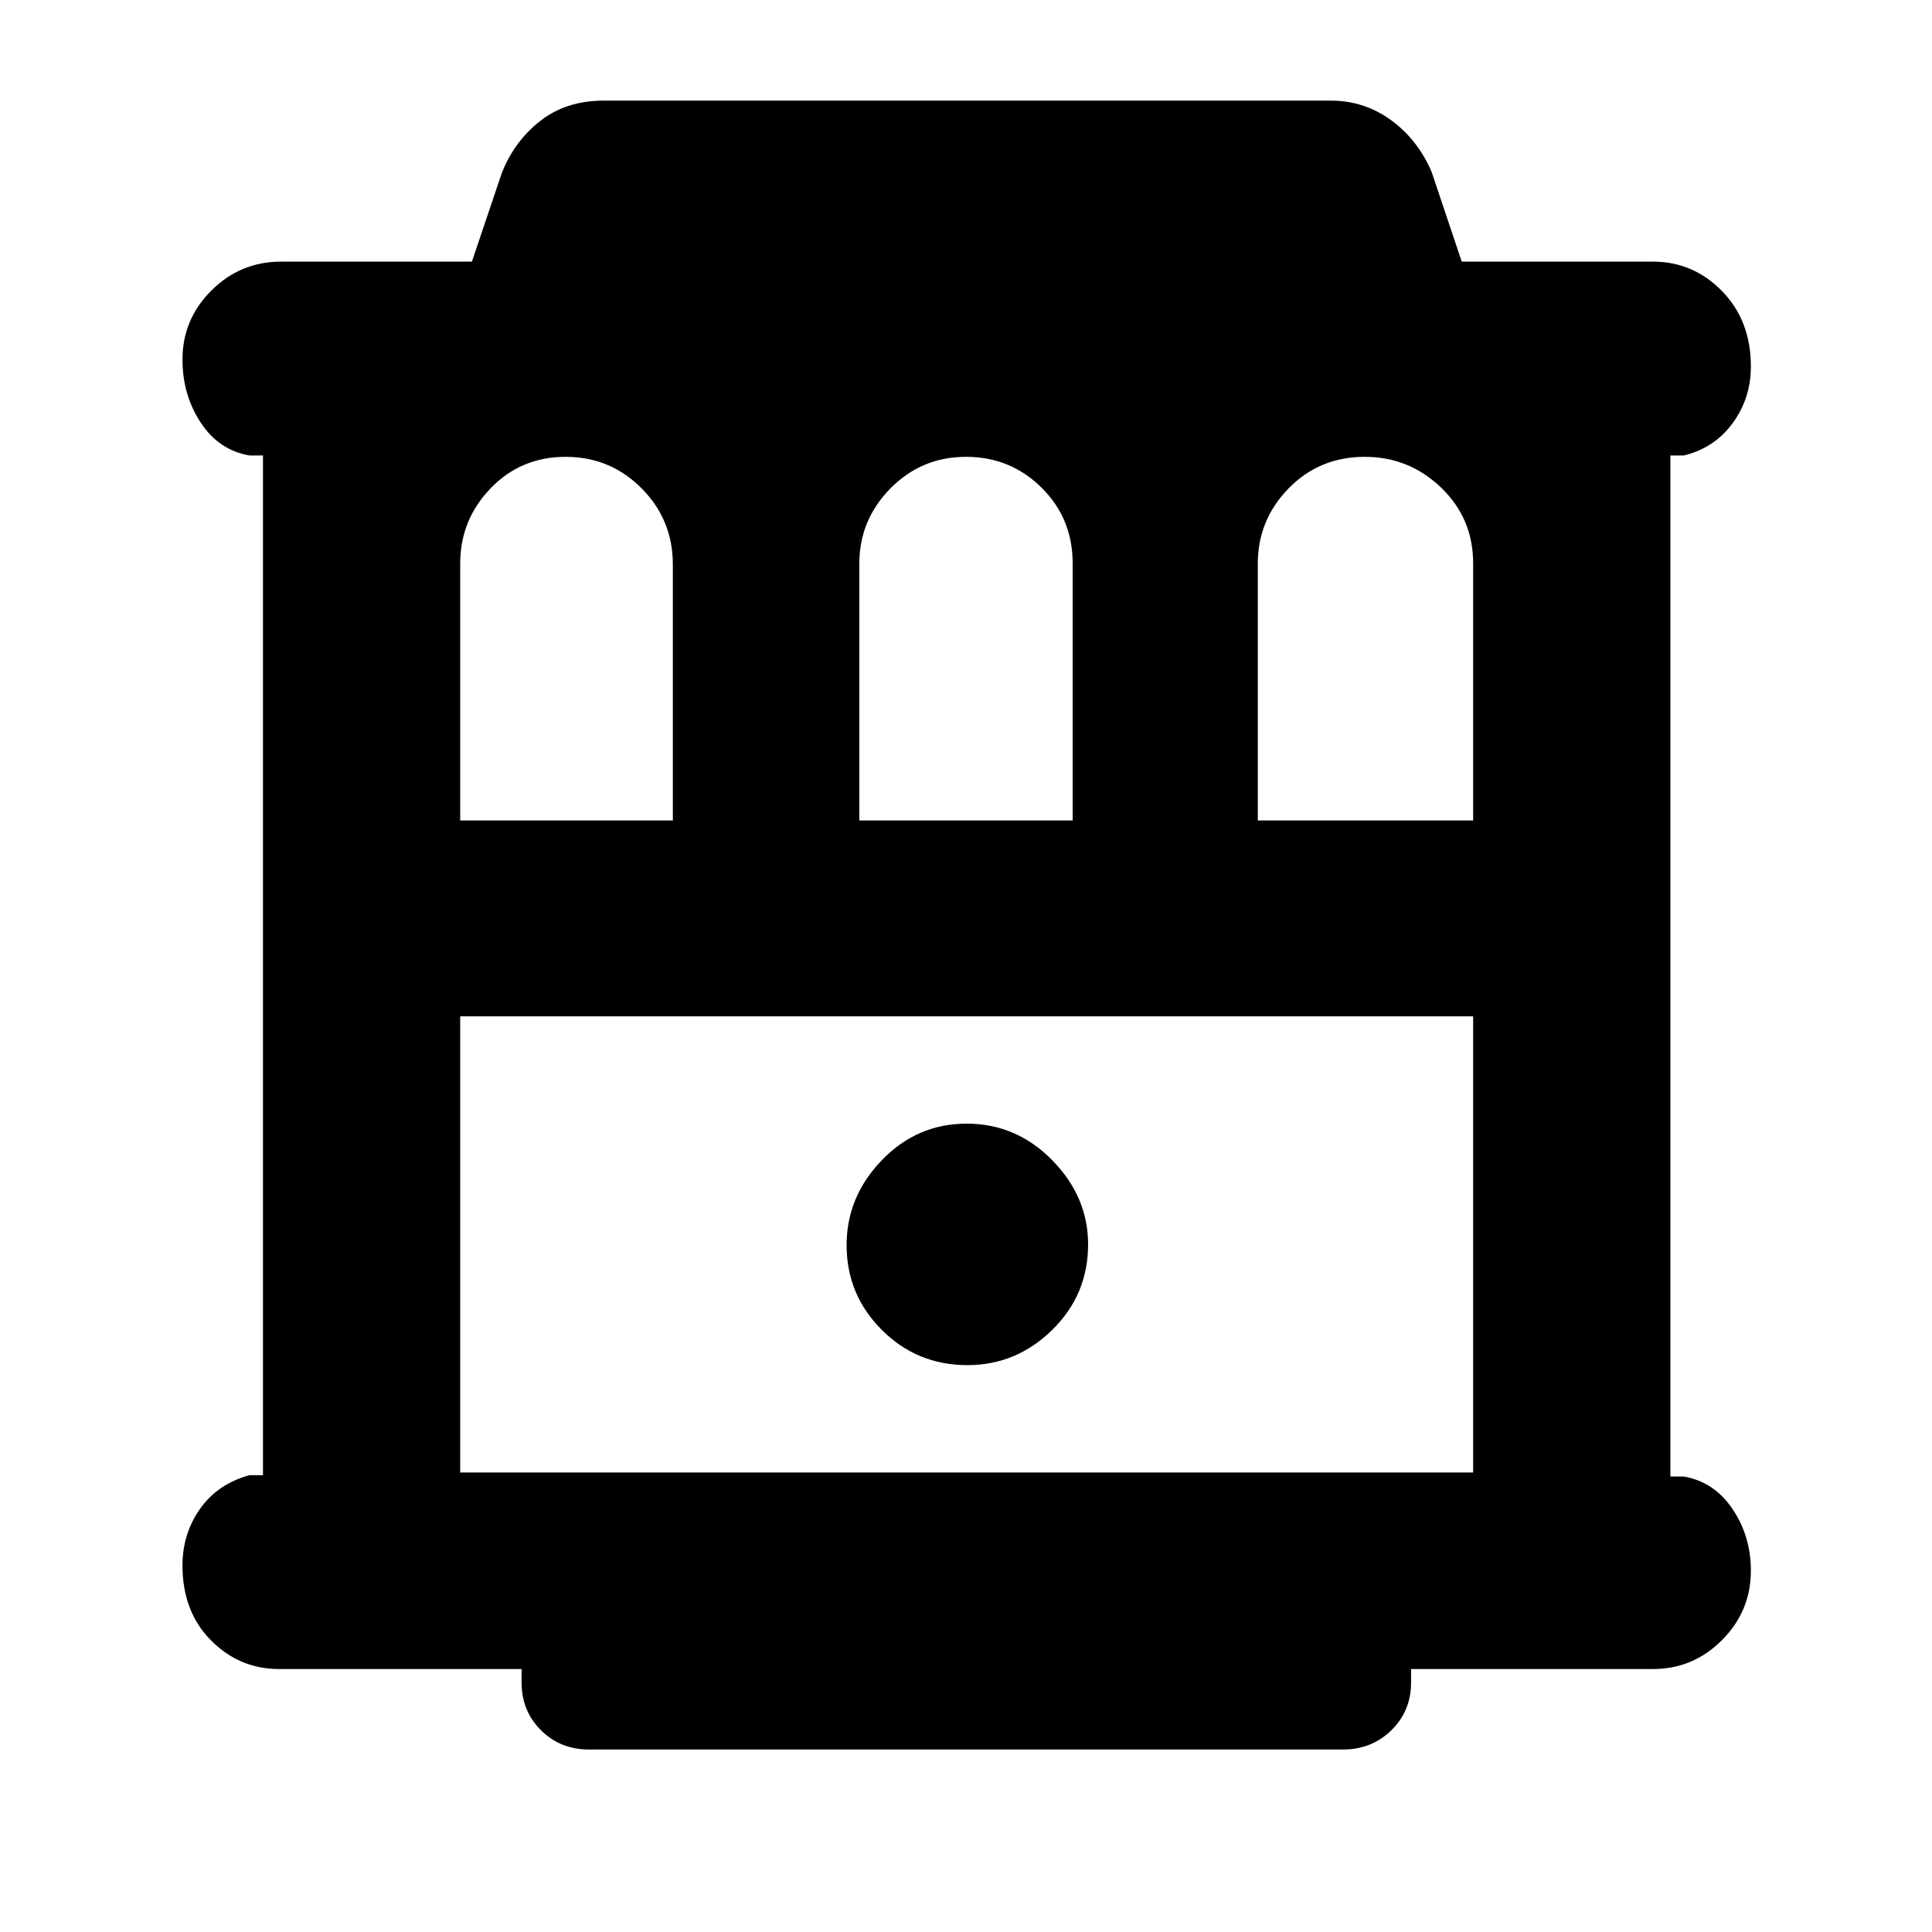 <svg xmlns="http://www.w3.org/2000/svg" height="40" viewBox="0 -960 960 960" width="40"><path d="M138.67-130.67q-19.75 0-33.88-14.28-14.12-14.28-14.12-37.17 0-15.8 8.75-28.18 8.75-12.37 24.58-16.7h6.67v-506.67H124q-15.33-2.66-24.33-16.43-9-13.76-9-31.23 0-20.04 14.41-34.35Q119.48-830 139.67-830h94.82l14.84-44q6.17-15.74 19.07-25.87T300-910h361.33q16.44 0 29.72 9.59 13.29 9.6 20.28 25.74l15 44.67h95q20.04 0 34.35 14.66Q870-800.68 870-777.88q0 15.8-9.08 28.18-9.09 12.37-24.25 16.03H830v507.34h6.67q15.16 2.66 24.25 16.2 9.08 13.54 9.08 30.58 0 20.07-14.32 34.47-14.31 14.41-34.35 14.41H701.15v6.67q0 14.17-9.79 23.75t-24.03 9.58H292.67q-14.24 0-23.87-9.58T259.17-124v-6.67h-120.5Zm90-421.66h105.66v-127.2q0-22.19-15.54-37.83Q303.25-733 281.04-733t-37.29 15.68q-15.08 15.68-15.08 37.36v127.63Zm198.33 0h106v-127.76q0-22.3-15.46-37.6Q502.08-733 480-733t-37.54 15.68Q427-701.64 427-679.96v127.63Zm198 0h107v-127.76q0-22.3-15.91-37.6Q700.18-733 678.1-733q-22.5 0-37.8 15.68-15.3 15.68-15.3 37.36v127.63Zm-396.33 324H732V-455H228.67v226.67Zm252-53.34q24.33 0 42.16-17.5 17.84-17.5 17.84-42.5 0-23.66-17.84-41.83-17.83-18.17-42.5-18.17-24.66 0-42.16 18.17-17.5 18.17-17.5 42.17 0 24.66 17.5 42.16 17.5 17.5 42.5 17.5ZM228.67-455H732 228.67Z"/></svg>